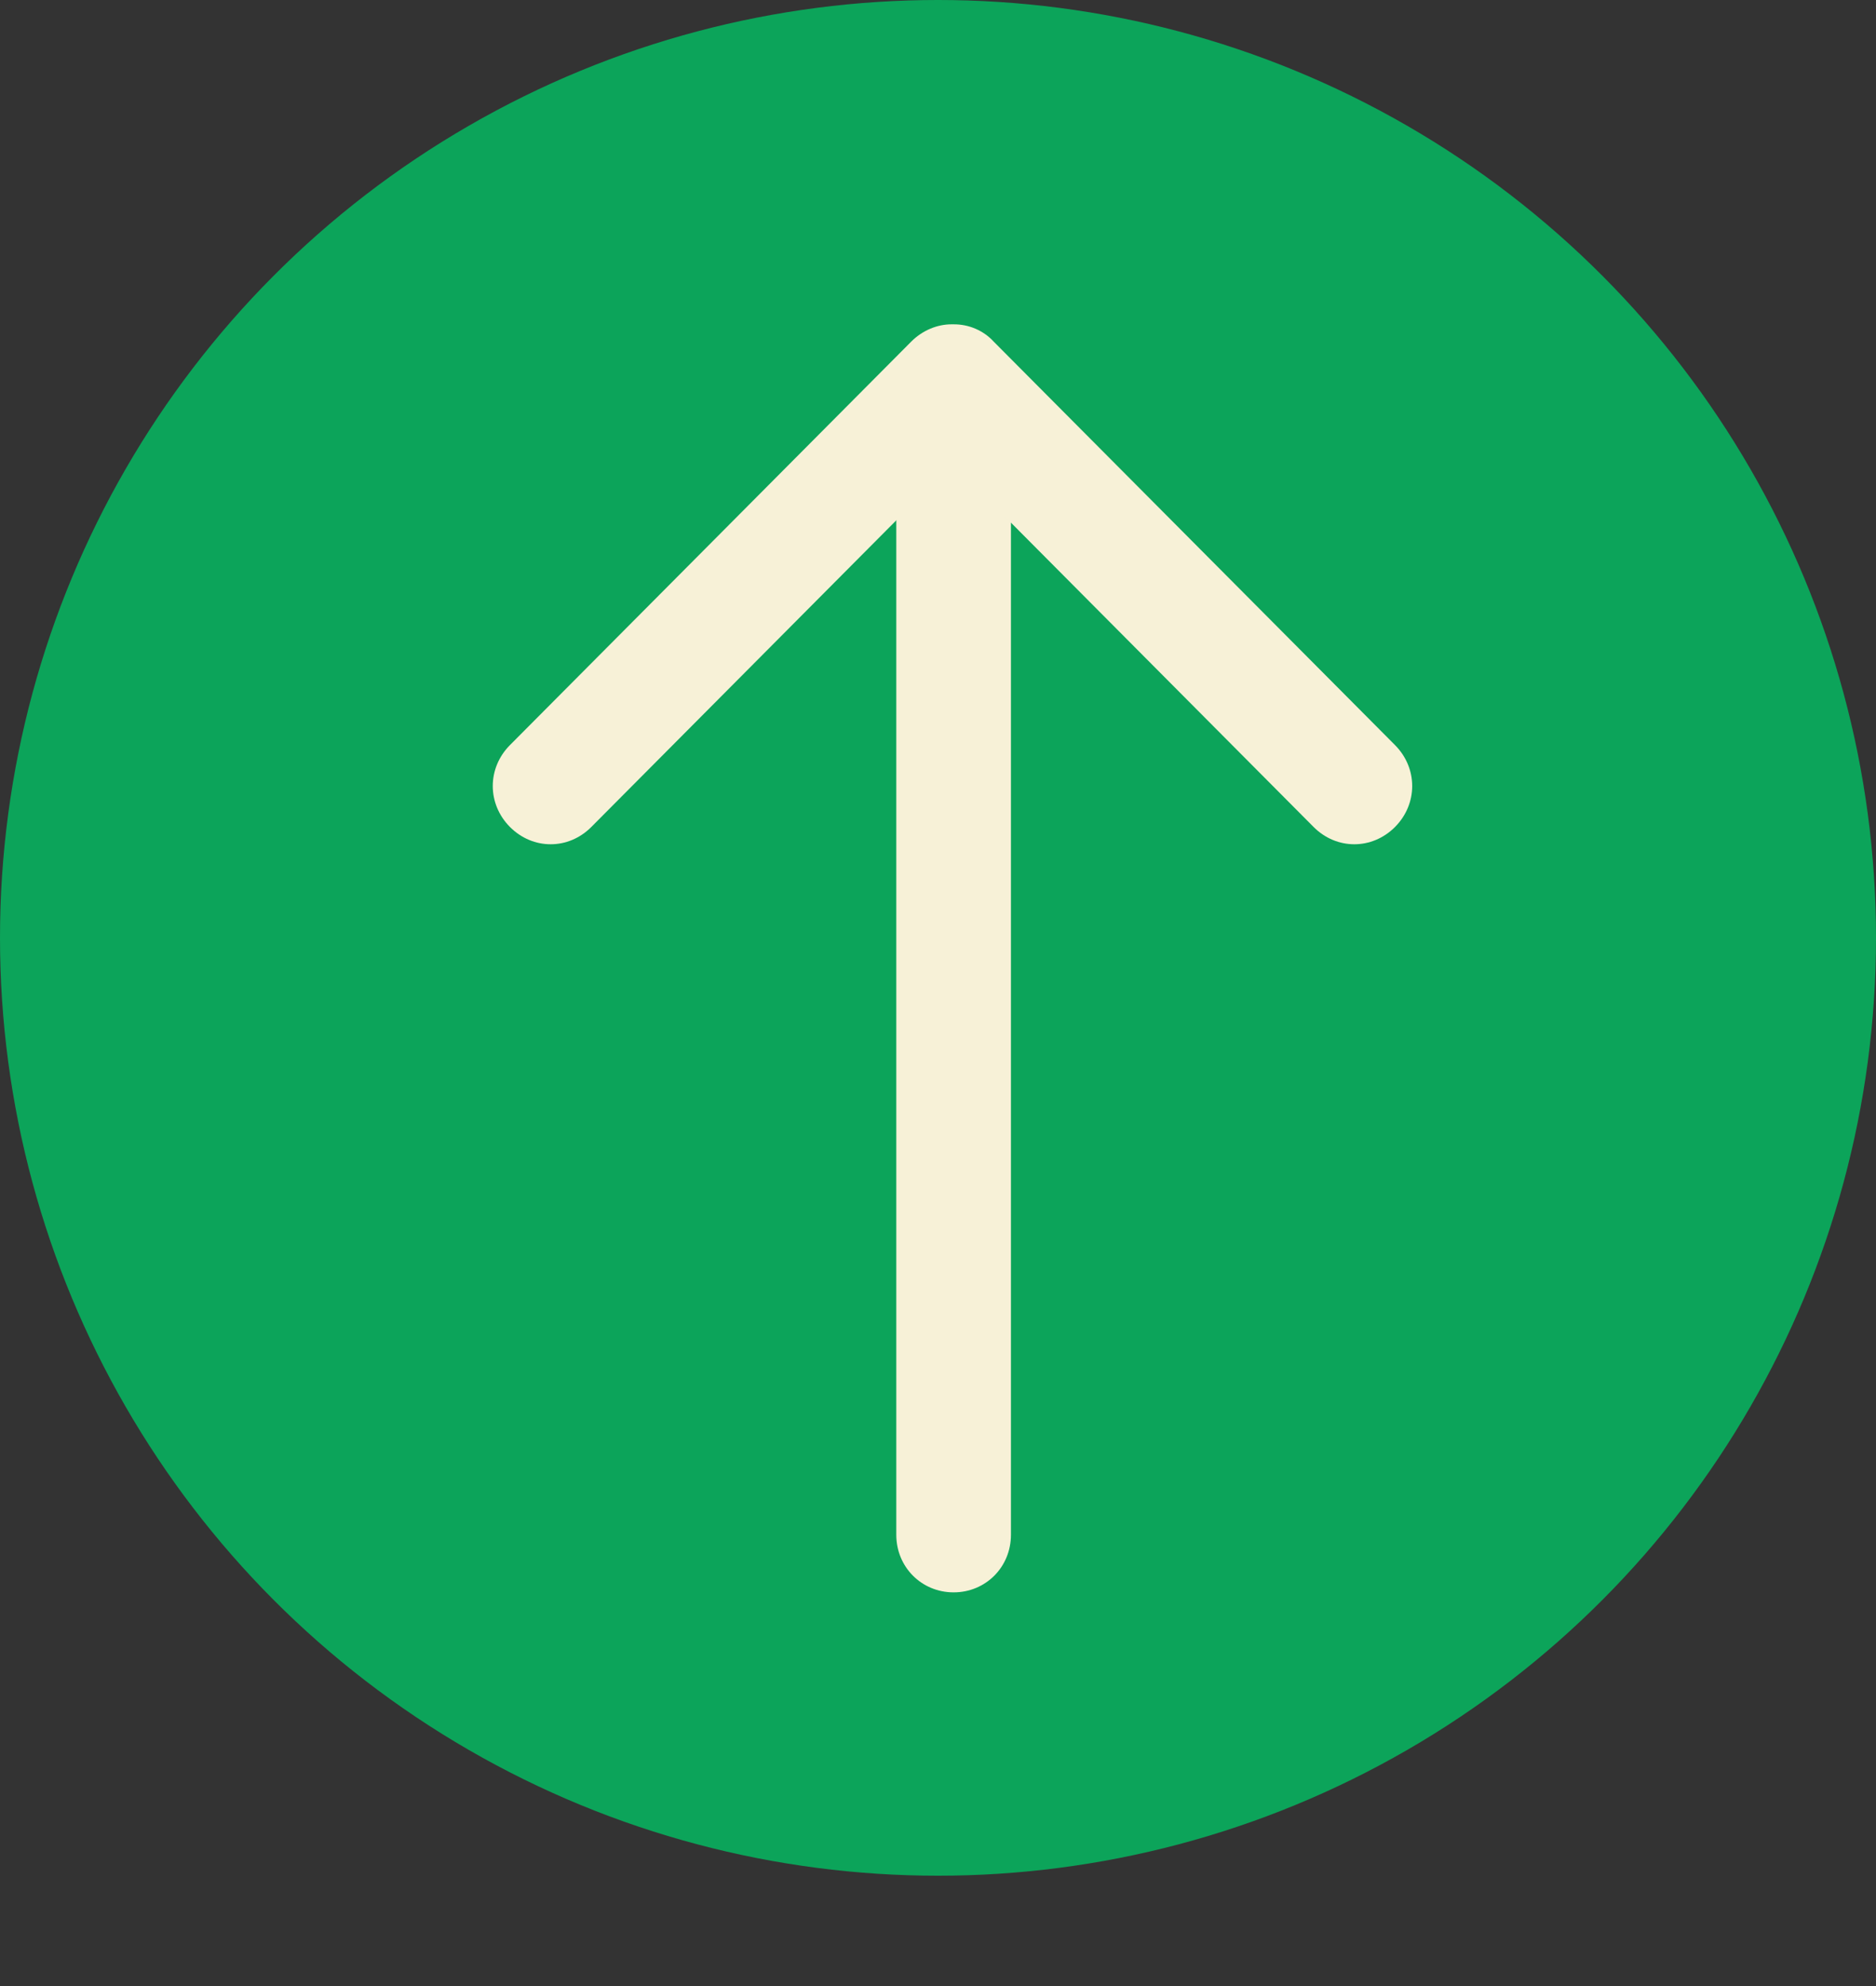 <svg width="34" height="36" viewBox="0 0 34 36" fill="none" xmlns="http://www.w3.org/2000/svg">
<rect x="0" y="0" width="34" height="36" fill="#333333" stroke="none"/>
<circle cx="17" cy="17" r="17" fill="#0CA45A"/>
<path d="M17.283 7.969C17.865 7.969 18.322 8.428 18.322 9.013L18.322 27.82C18.322 28.405 17.865 28.864 17.283 28.864C16.702 28.864 16.244 28.405 16.244 27.82L16.244 9.013C16.244 8.428 16.702 7.969 17.283 7.969Z" fill="#F7F1D7"/>
<path d="M17.283 5.879C17.419 5.878 17.555 5.905 17.68 5.959C17.805 6.013 17.918 6.092 18.01 6.193L25.283 13.506C25.698 13.924 25.698 14.572 25.283 14.99C24.867 15.408 24.223 15.408 23.807 14.99L17.262 8.408L10.717 14.99C10.302 15.408 9.658 15.408 9.242 14.99C8.827 14.572 8.827 13.924 9.242 13.506L16.514 6.193C16.722 5.984 16.992 5.879 17.242 5.879L17.283 5.879Z" fill="#F7F1D7"/>
</svg>

